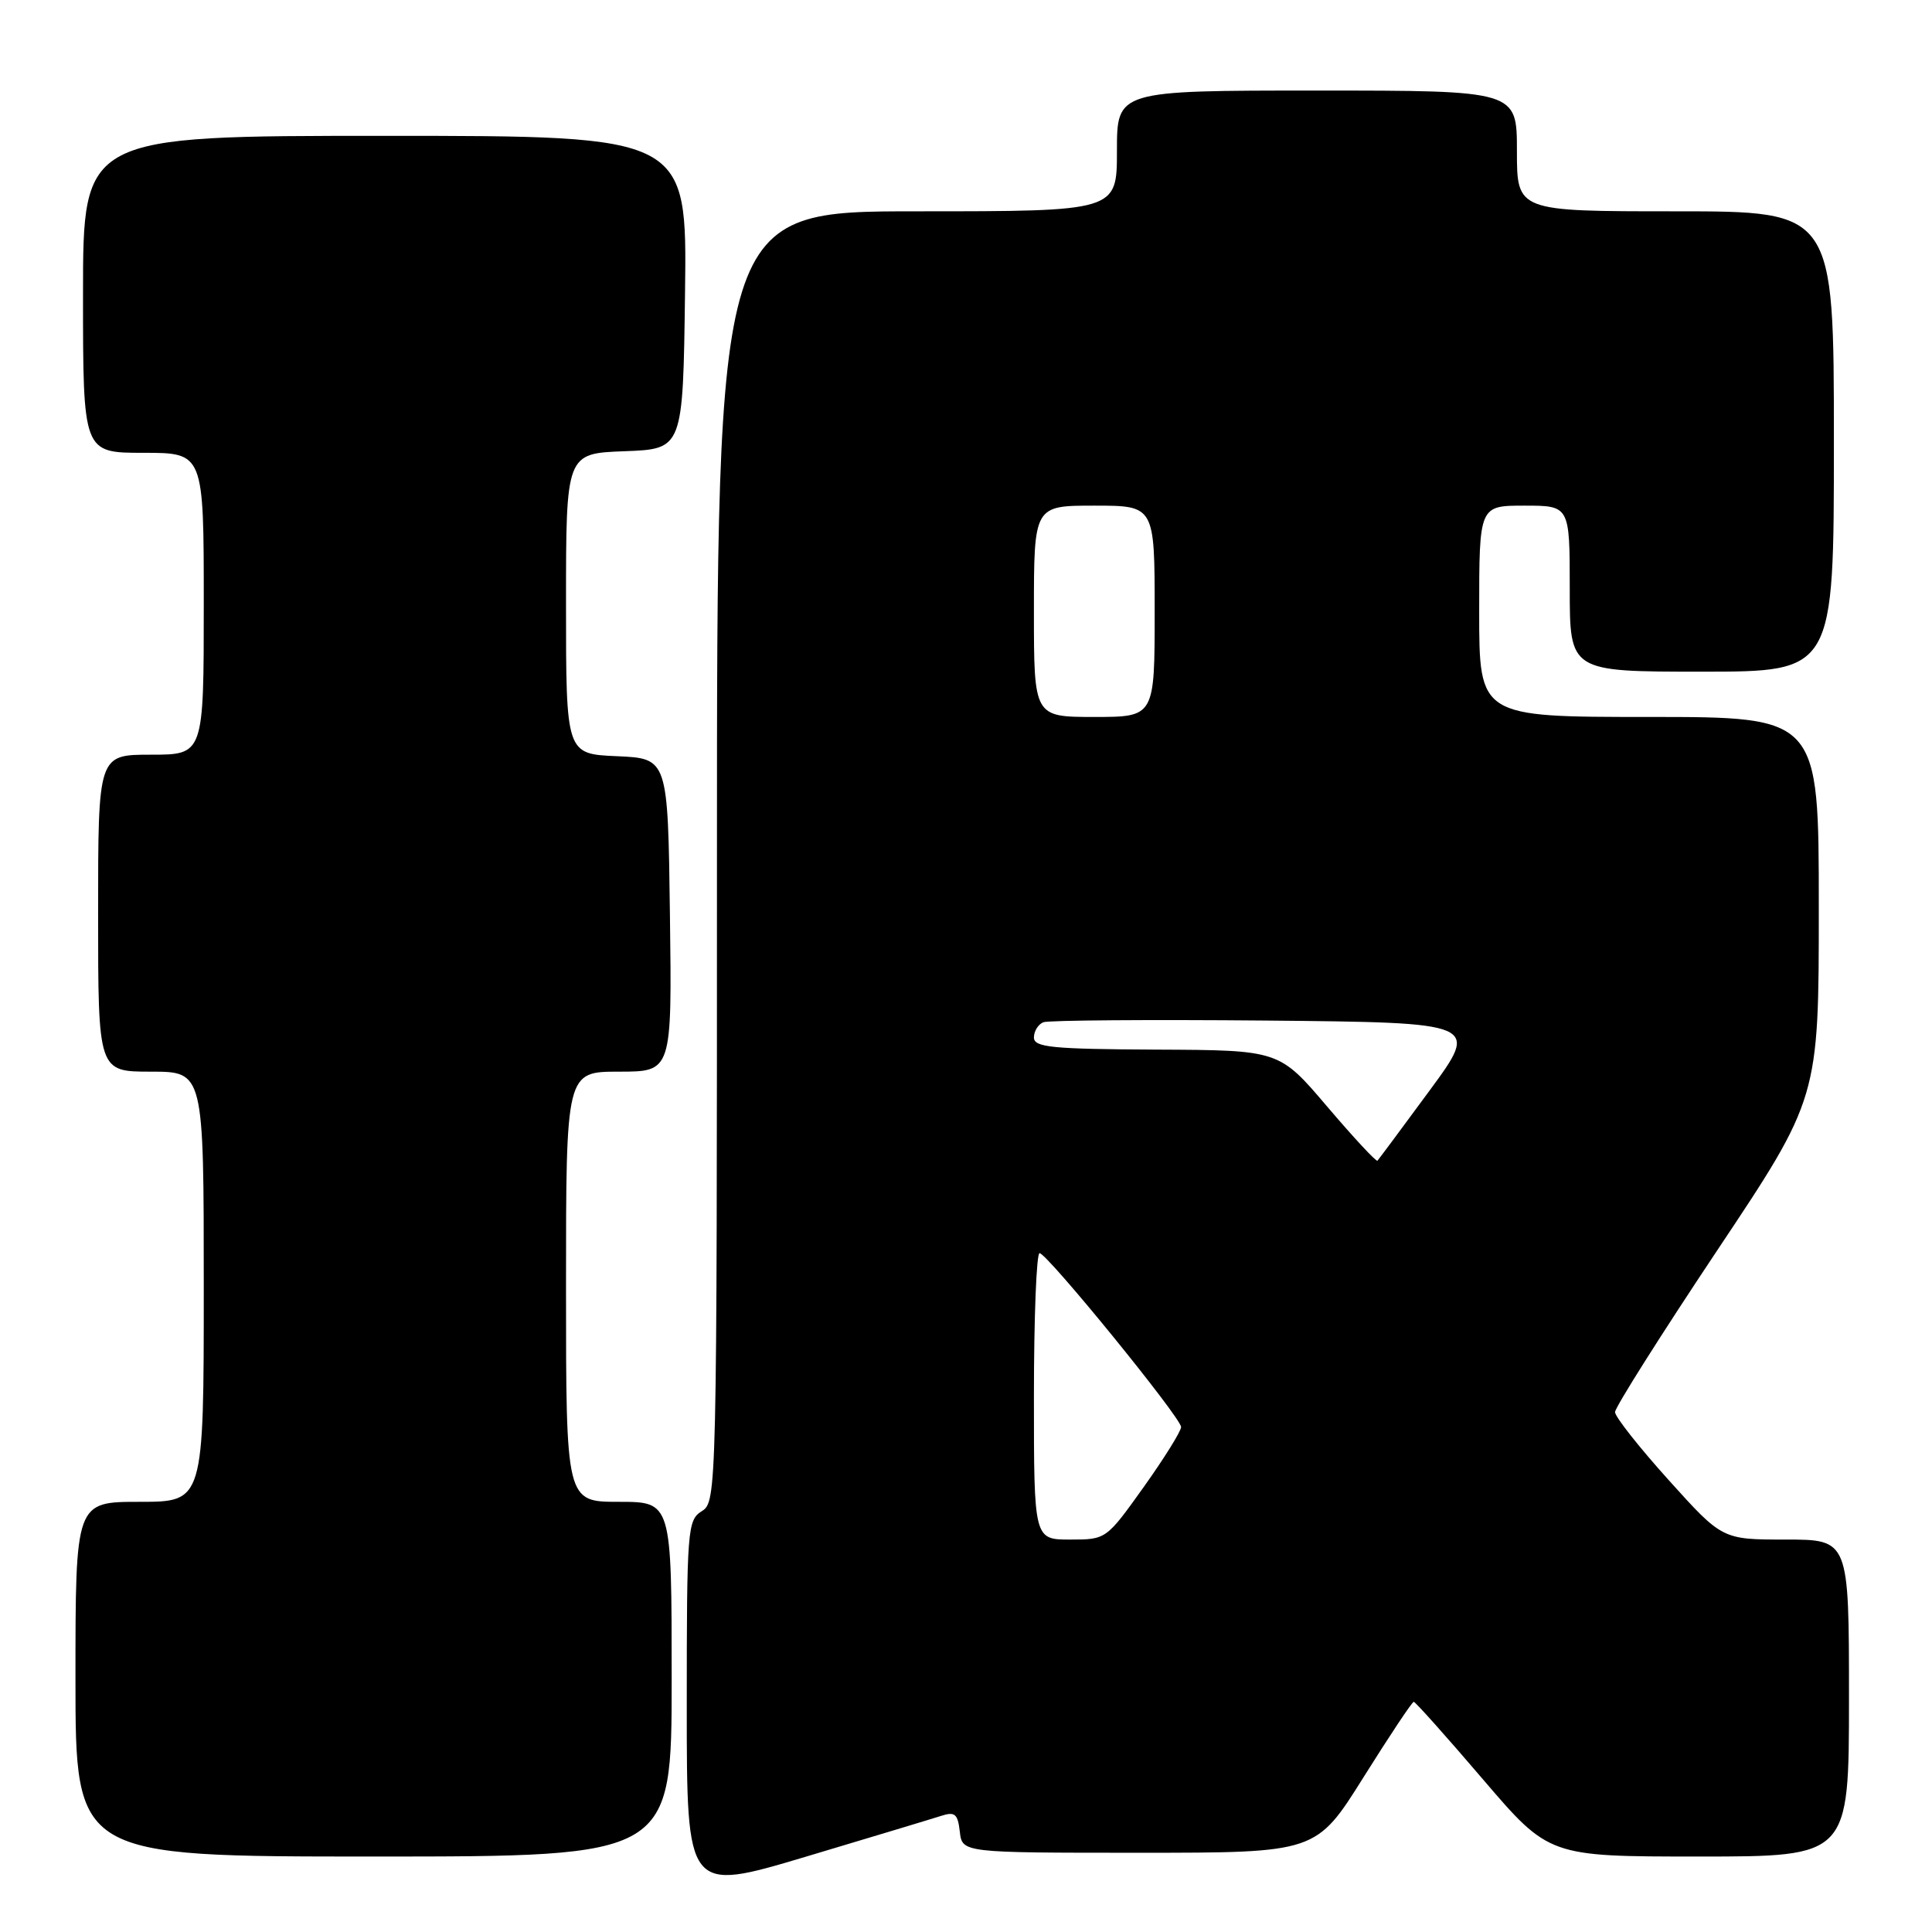 <?xml version="1.0" encoding="UTF-8" standalone="no"?>
<!DOCTYPE svg PUBLIC "-//W3C//DTD SVG 1.1//EN" "http://www.w3.org/Graphics/SVG/1.1/DTD/svg11.dtd" >
<svg xmlns="http://www.w3.org/2000/svg" xmlns:xlink="http://www.w3.org/1999/xlink" version="1.1" viewBox="0 0 256 256">
 <g >
 <path fill="currentColor"
d=" M 124.68 240.62 C 126.53 240.02 126.91 240.33 127.18 242.71 C 127.50 245.50 127.50 245.50 150.95 245.50 C 174.40 245.50 174.40 245.50 180.67 235.50 C 184.12 230.00 187.11 225.50 187.33 225.50 C 187.54 225.50 191.66 230.11 196.48 235.75 C 205.25 246.00 205.25 246.00 225.13 246.00 C 245.00 246.00 245.00 246.00 245.00 225.00 C 245.00 204.00 245.00 204.00 236.61 204.00 C 228.21 204.00 228.21 204.00 221.11 196.12 C 217.20 191.78 214.00 187.73 214.00 187.11 C 214.00 186.49 220.08 176.87 227.50 165.74 C 241.00 145.51 241.00 145.51 241.00 120.25 C 241.00 95.00 241.00 95.00 218.50 95.00 C 196.00 95.00 196.00 95.00 196.00 81.00 C 196.00 67.00 196.00 67.00 202.00 67.00 C 208.00 67.00 208.00 67.00 208.00 78.00 C 208.00 89.00 208.00 89.00 225.50 89.00 C 243.00 89.00 243.00 89.00 243.00 58.50 C 243.00 28.00 243.00 28.00 222.00 28.00 C 201.00 28.00 201.00 28.00 201.00 20.00 C 201.00 12.00 201.00 12.00 174.50 12.00 C 148.00 12.00 148.00 12.00 148.00 20.00 C 148.00 28.00 148.00 28.00 121.50 28.00 C 95.00 28.00 95.00 28.00 95.00 113.49 C 95.00 197.90 94.97 199.00 93.00 200.23 C 91.09 201.43 91.00 202.56 91.00 226.10 C 91.00 250.73 91.00 250.73 106.75 246.03 C 115.41 243.44 123.48 241.01 124.68 240.62 Z  M 89.00 222.50 C 89.00 199.00 89.00 199.00 82.00 199.00 C 75.00 199.00 75.00 199.00 75.00 170.50 C 75.00 142.00 75.00 142.00 82.02 142.00 C 89.04 142.00 89.04 142.00 88.77 121.25 C 88.50 100.50 88.50 100.50 81.75 100.20 C 75.00 99.91 75.00 99.91 75.00 80.00 C 75.00 60.08 75.00 60.08 82.75 59.79 C 90.50 59.50 90.50 59.50 90.77 38.75 C 91.04 18.00 91.04 18.00 51.02 18.00 C 11.00 18.00 11.00 18.00 11.00 39.00 C 11.00 60.00 11.00 60.00 19.00 60.00 C 27.00 60.00 27.00 60.00 27.00 80.00 C 27.00 100.00 27.00 100.00 20.00 100.00 C 13.00 100.00 13.00 100.00 13.00 121.00 C 13.00 142.00 13.00 142.00 20.00 142.00 C 27.00 142.00 27.00 142.00 27.00 170.50 C 27.00 199.00 27.00 199.00 18.50 199.00 C 10.00 199.00 10.00 199.00 10.00 222.50 C 10.00 246.00 10.00 246.00 49.50 246.00 C 89.00 246.00 89.00 246.00 89.00 222.50 Z  M 137.00 185.00 C 137.00 174.55 137.34 166.02 137.75 166.05 C 138.80 166.12 156.50 187.87 156.50 189.09 C 156.50 189.64 154.27 193.22 151.54 197.05 C 146.58 203.99 146.57 204.00 141.79 204.00 C 137.00 204.00 137.00 204.00 137.00 185.00 Z  M 175.86 146.63 C 169.50 139.15 169.50 139.15 153.25 139.08 C 139.36 139.01 137.00 138.78 137.00 137.47 C 137.00 136.63 137.57 135.72 138.26 135.45 C 138.96 135.19 152.24 135.09 167.79 135.23 C 196.05 135.50 196.05 135.50 189.43 144.50 C 185.79 149.45 182.67 153.64 182.52 153.80 C 182.36 153.97 179.36 150.74 175.86 146.63 Z  M 137.00 81.00 C 137.00 67.00 137.00 67.00 145.00 67.00 C 153.00 67.00 153.00 67.00 153.00 81.00 C 153.00 95.00 153.00 95.00 145.00 95.00 C 137.00 95.00 137.00 95.00 137.00 81.00 Z "/>
</g>
</svg>
